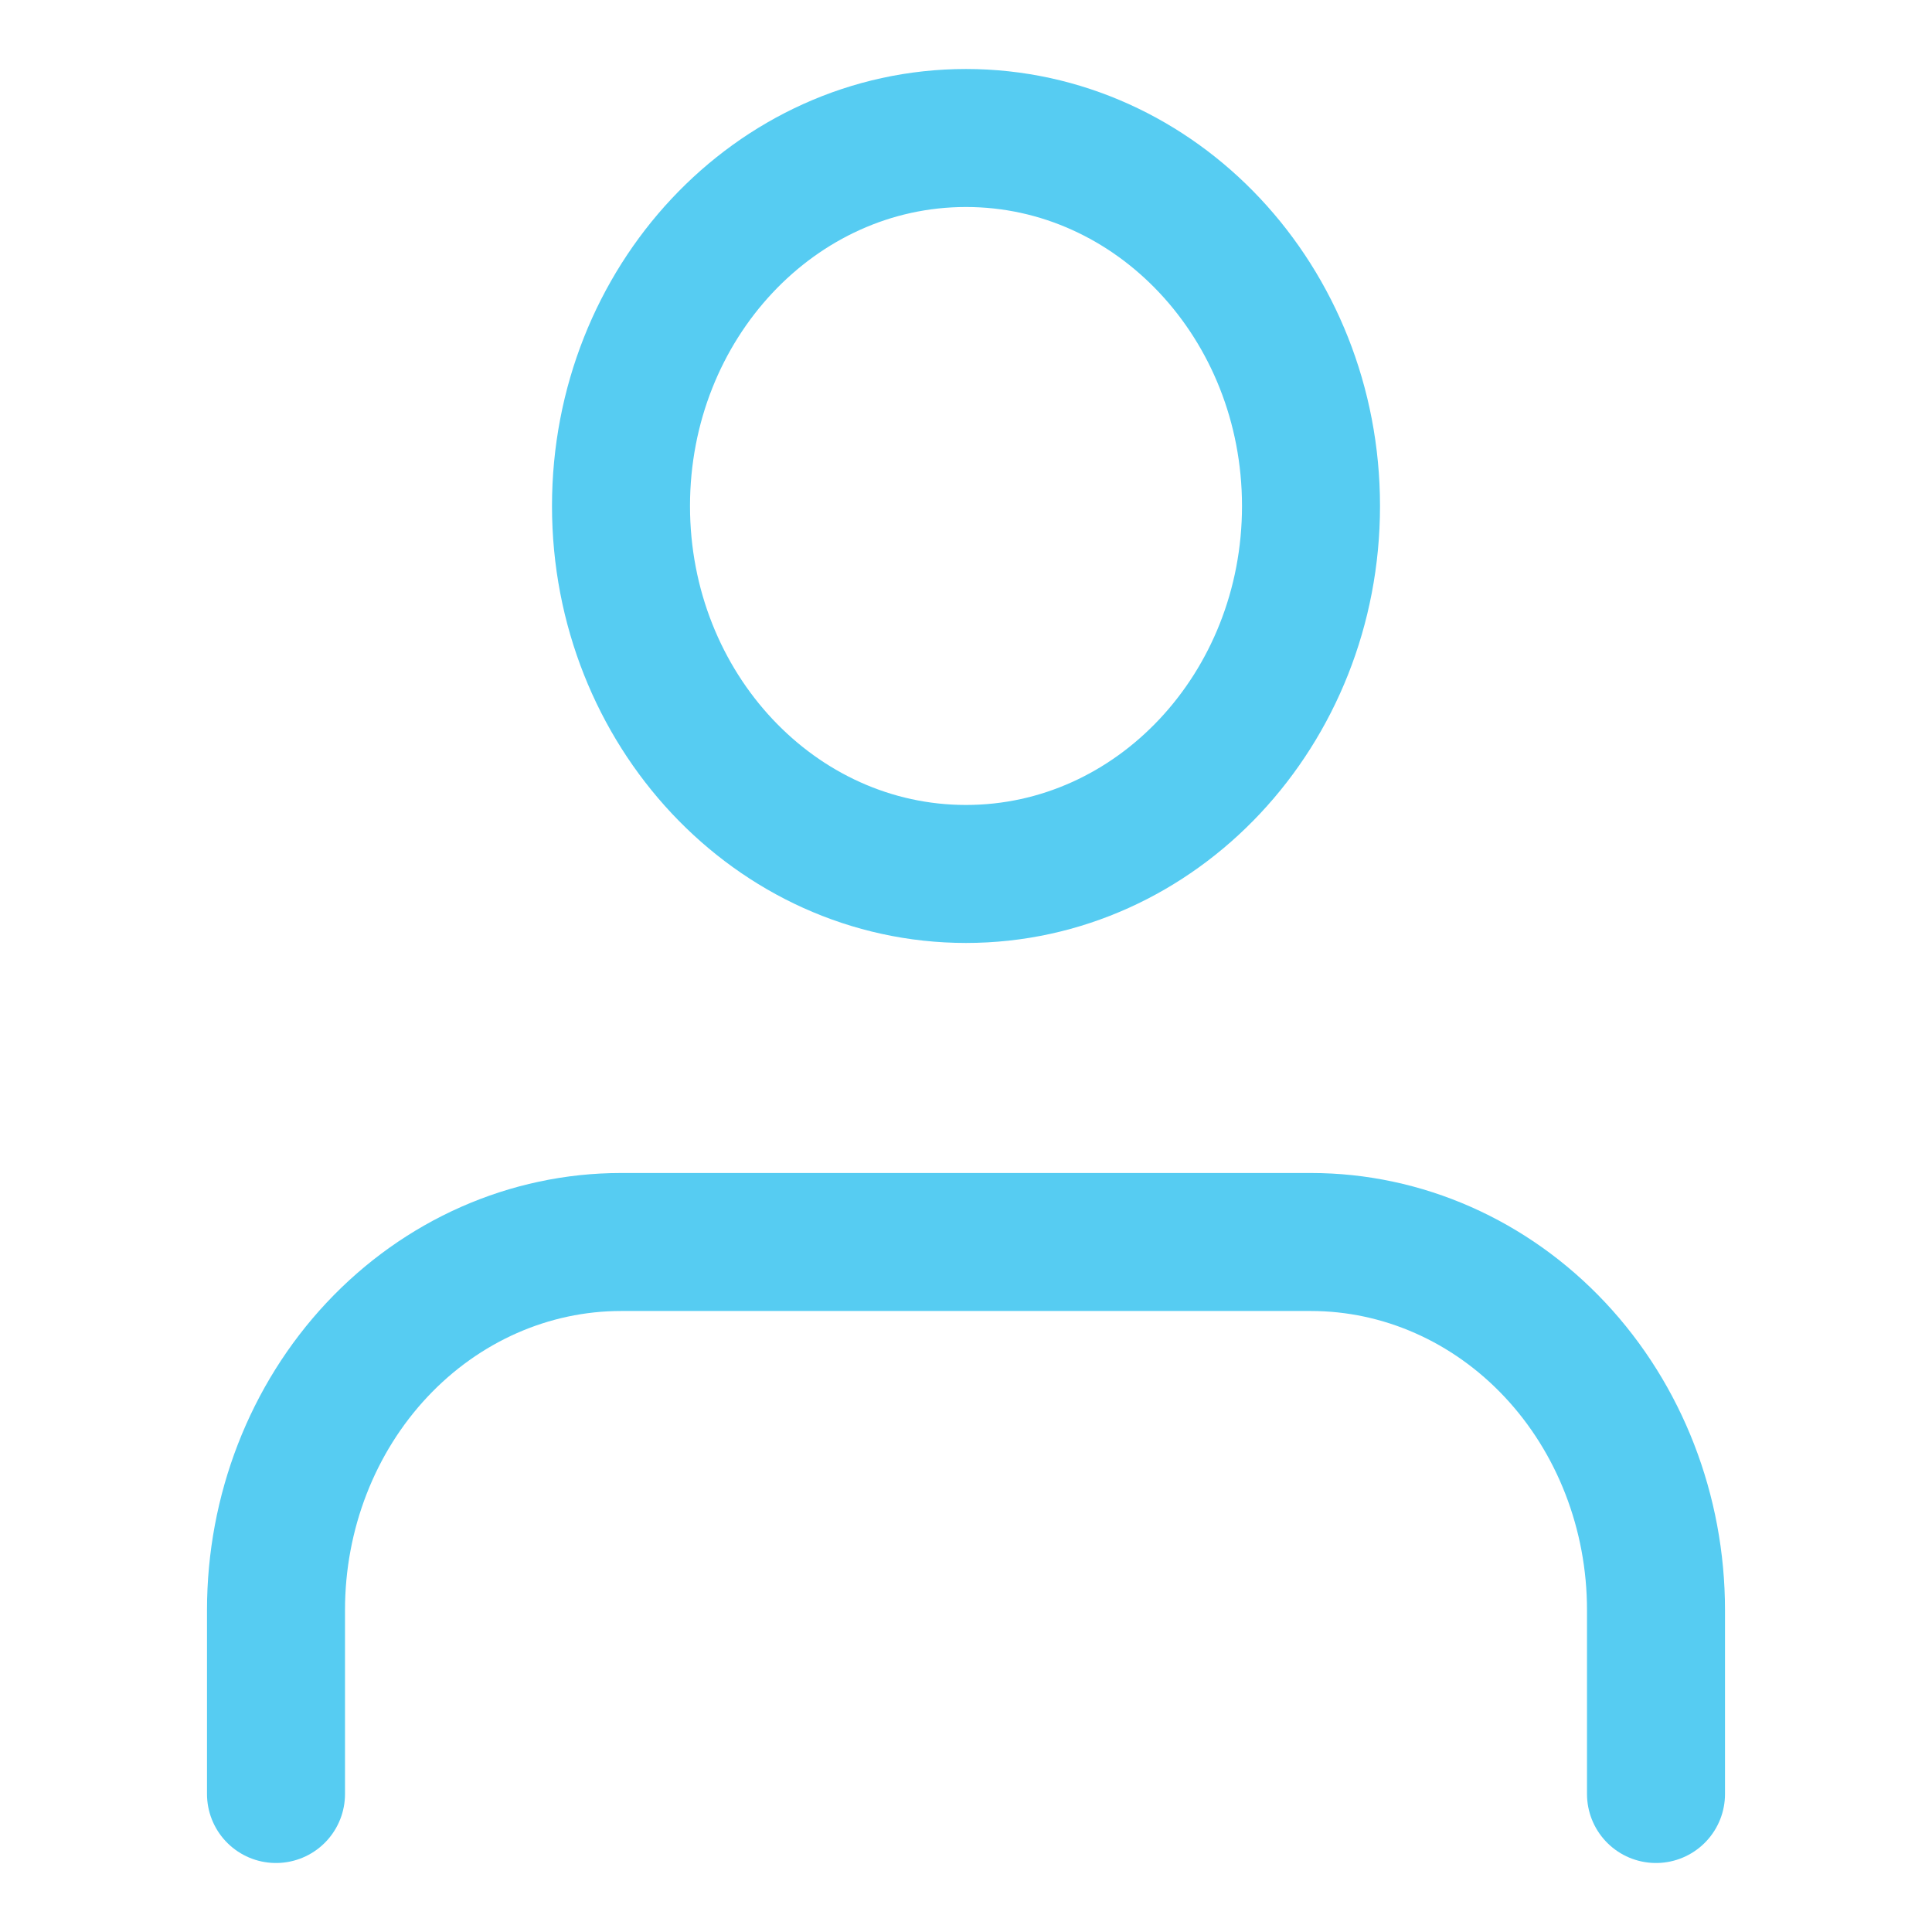<svg width="18" height="18" viewBox="0 0 12 14" fill="none" xmlns="http://www.w3.org/2000/svg">
<path d="M11 13V11.667C11 10.959 10.737 10.281 10.268 9.781C9.799 9.281 9.163 9 8.5 9H3.5C2.837 9 2.201 9.281 1.732 9.781C1.263 10.281 1 10.959 1 11.667V13M8.5 3.667C8.5 5.139 7.381 6.333 6 6.333C4.619 6.333 3.5 5.139 3.5 3.667C3.5 2.194 4.619 1 6 1C7.381 1 8.5 2.194 8.5 3.667Z" stroke="#56CCF2" stroke-linecap="round" stroke-linejoin="round"/>
</svg>

